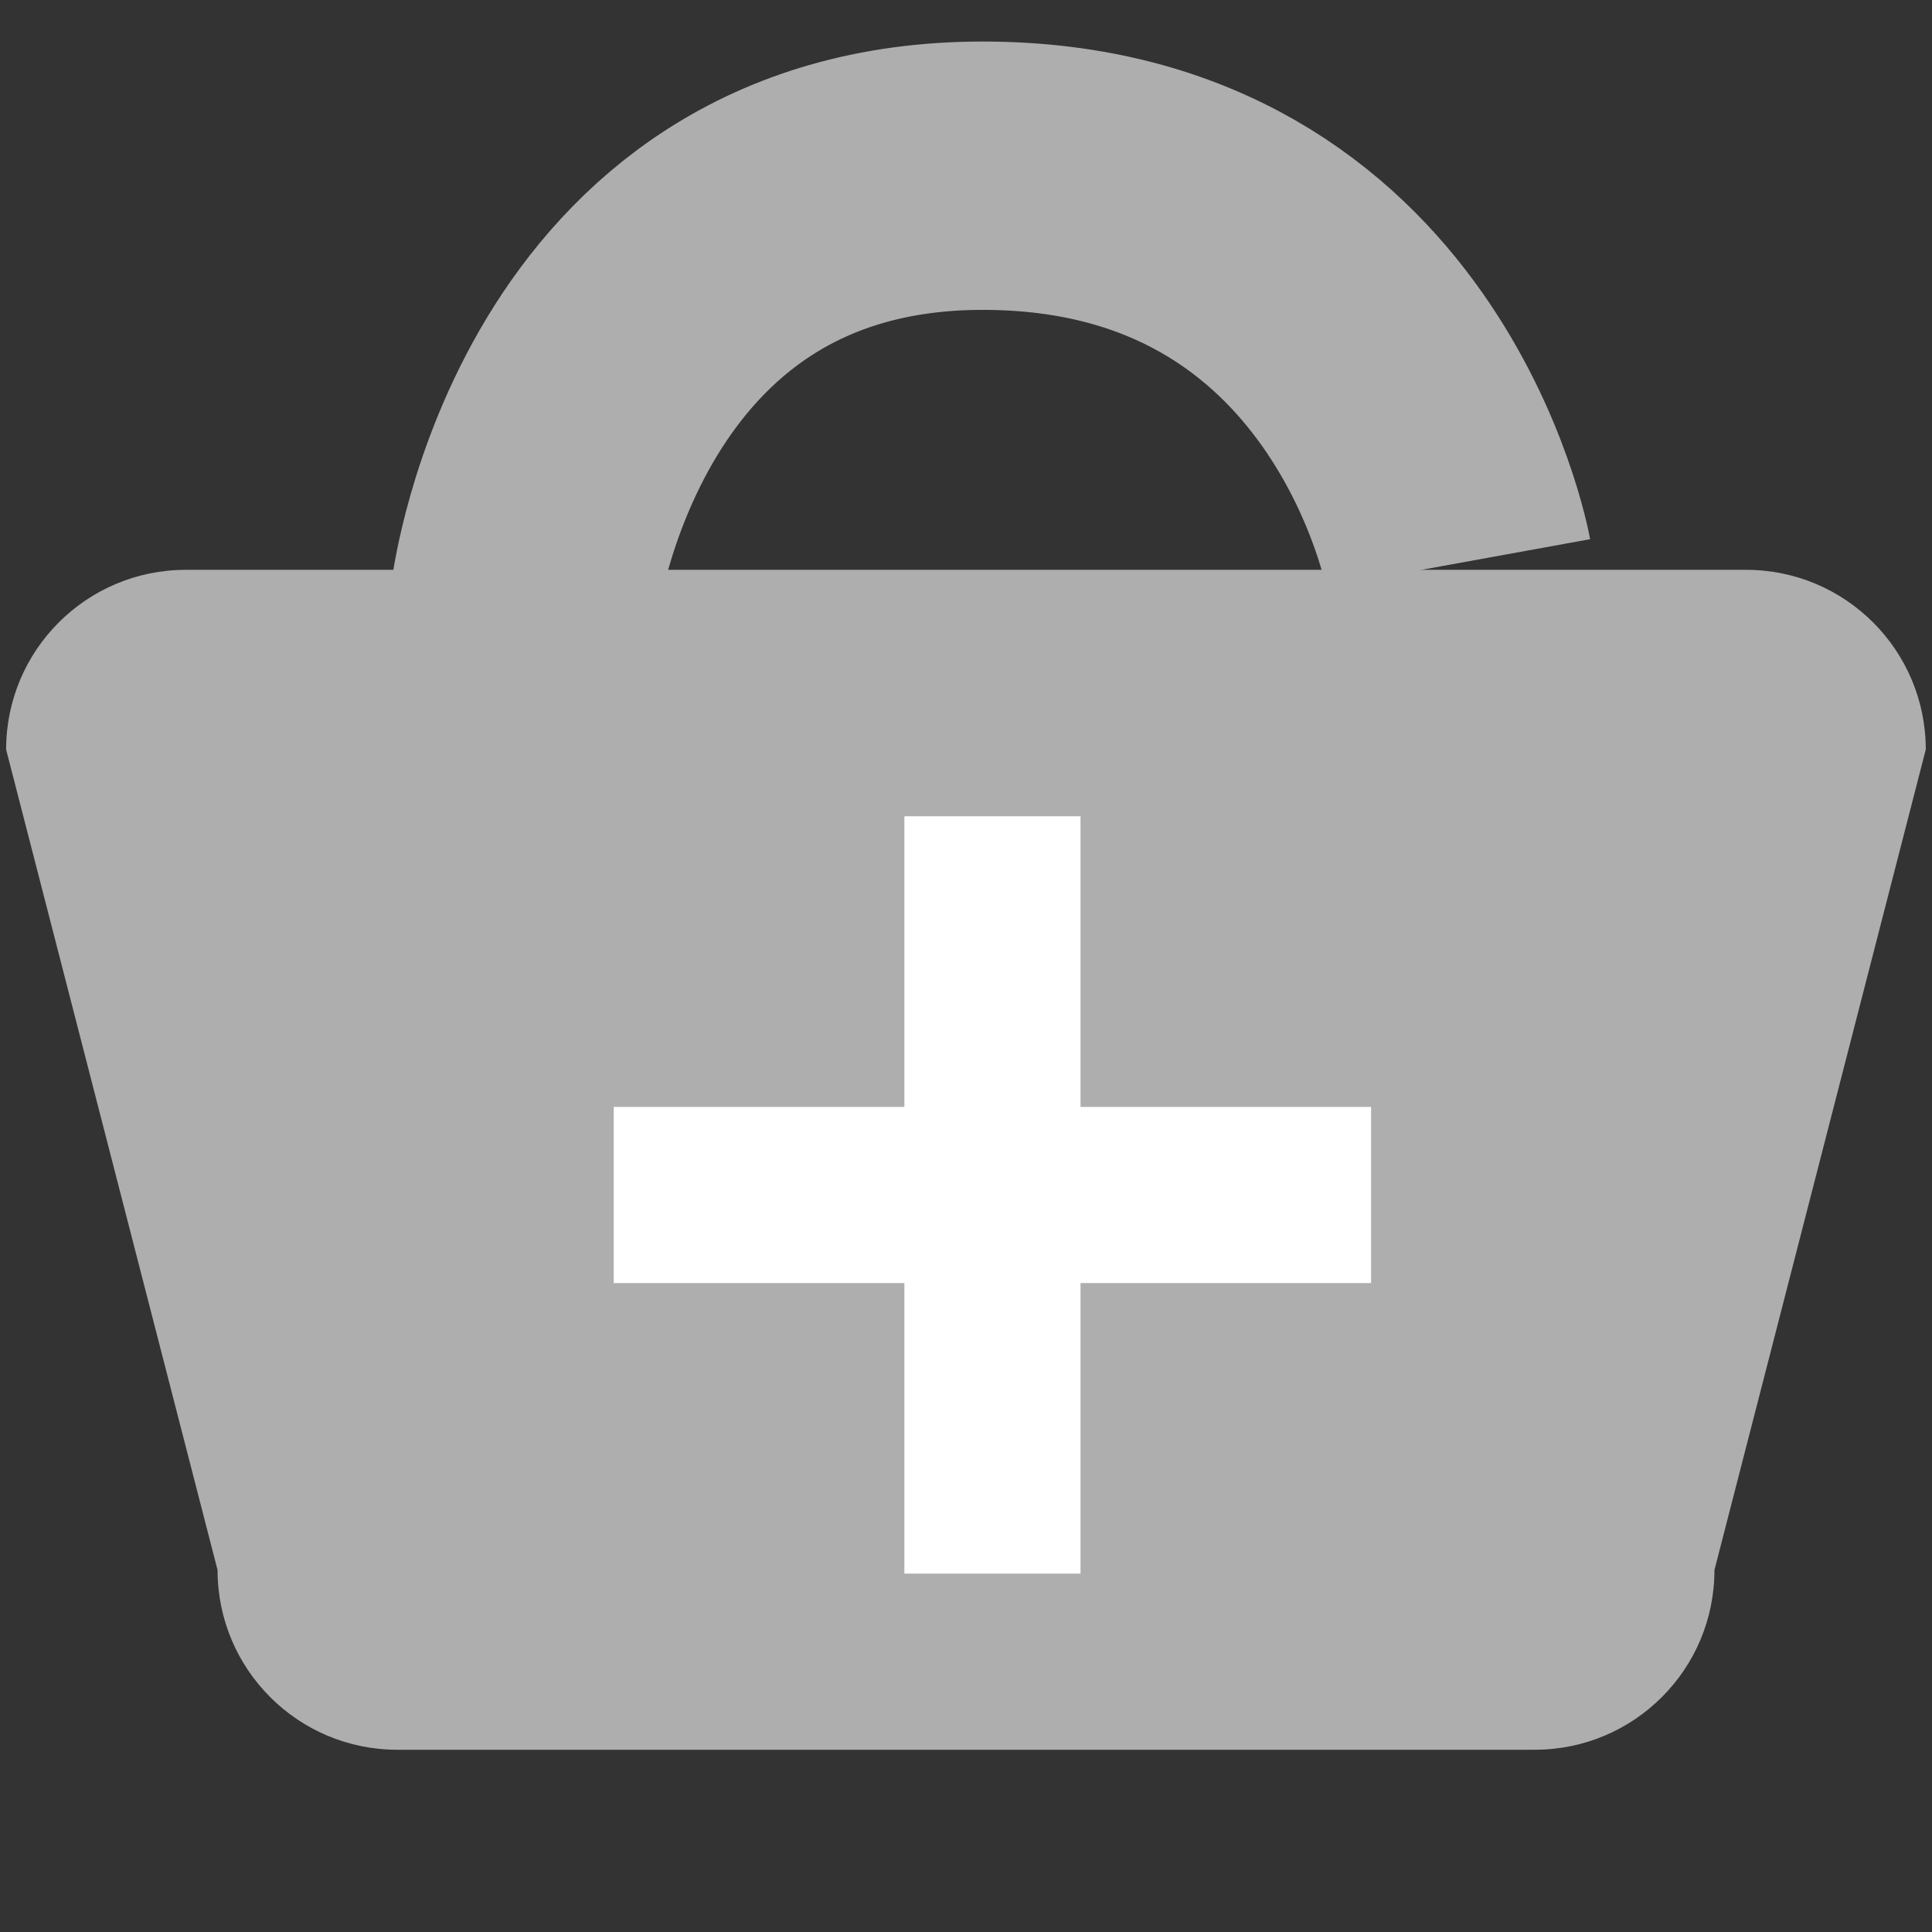 <?xml version="1.0" encoding="utf-8"?>
<!-- Generator: Adobe Illustrator 17.0.0, SVG Export Plug-In . SVG Version: 6.00 Build 0)  -->
<!DOCTYPE svg PUBLIC "-//W3C//DTD SVG 1.1//EN" "http://www.w3.org/Graphics/SVG/1.1/DTD/svg11.dtd">
<svg version="1.1" id="Calque_1" xmlns="http://www.w3.org/2000/svg" xmlns:xlink="http://www.w3.org/1999/xlink" x="0px" y="0px"
	 width="18px" height="18px" viewBox="0 0 18 18" enable-background="new 0 0 18 18" xml:space="preserve">
<rect x="0" y="0" width="18" height="18" fill="#333333" stroke="none"/>
<g>
	<path id="XMLID_28_" fill="#AEAEAE" d="M14.299,16.302H3.701c-0.925,0-1.674-0.75-1.674-1.674L0.057,6.983
		c0-0.925,0.75-1.674,1.674-1.674h14.537c0.925,0,1.674,0.75,1.674,1.674l-1.969,7.645C15.974,15.552,15.224,16.302,14.299,16.302z"
		/>
	<path id="XMLID_27_" fill="none" stroke="#AEAEAE" stroke-width="2.5" stroke-miterlimit="10" d="M4.889,5.575
		c0,0,0.492-3.938,4.266-3.938s4.43,3.61,4.43,3.61"/>
	<rect id="XMLID_26_" x="8.426" y="7.605" fill="#FFFFFF" width="1.641" height="7.056"/>
	<rect id="XMLID_25_" x="5.718" y="10.313" fill="#FFFFFF" width="7.056" height="1.641"/>
</g>
</svg>
